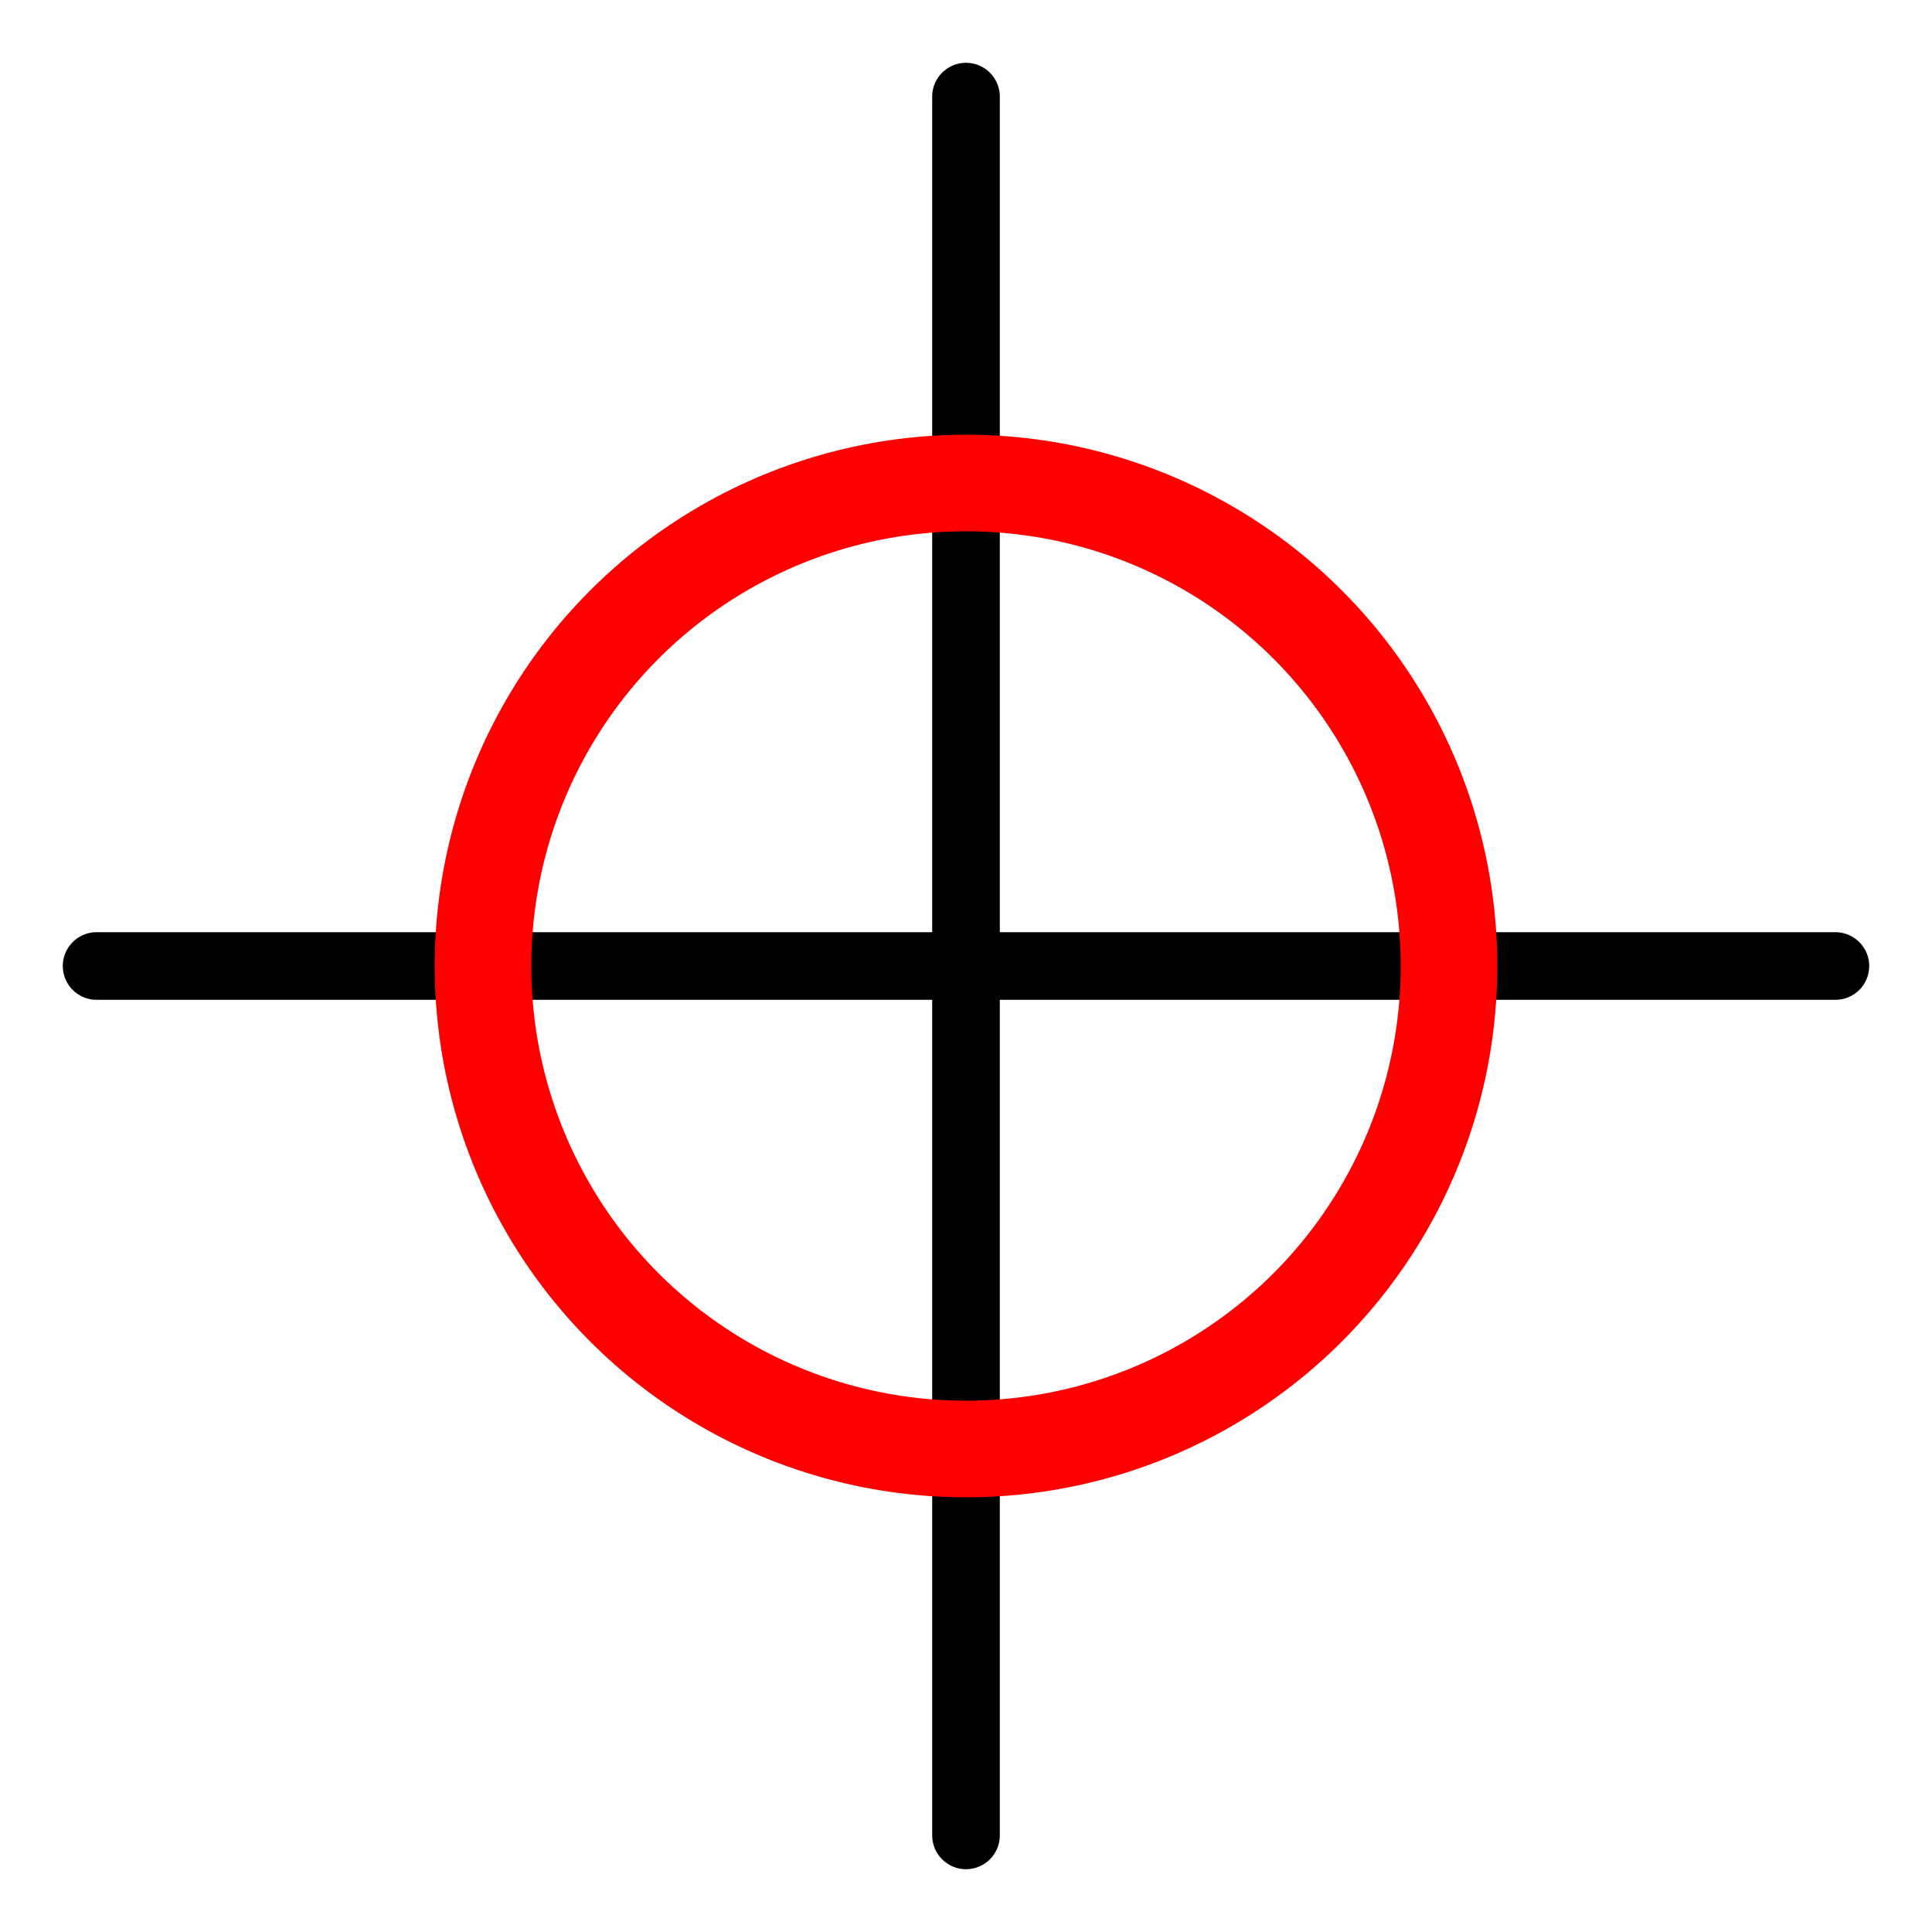 <svg width="200" height="200" xmlns="http://www.w3.org/2000/svg">


  <!-- Horizontal Line with Mask Applied -->
  <line x1="10" y1="100" x2="190" y2="100" stroke="black" stroke-width="7" stroke-linecap="round"/>

  <!-- Vertical Line (Not Masked) -->
  <line x1="100" y1="10" x2="100" y2="190" stroke="black" stroke-width="7" stroke-linecap="round"/>

  <!-- Circle (Not Masked) -->
  <circle cx="100" cy="100" r="50" stroke="red" fill="none" stroke-width="10"/>
</svg>
